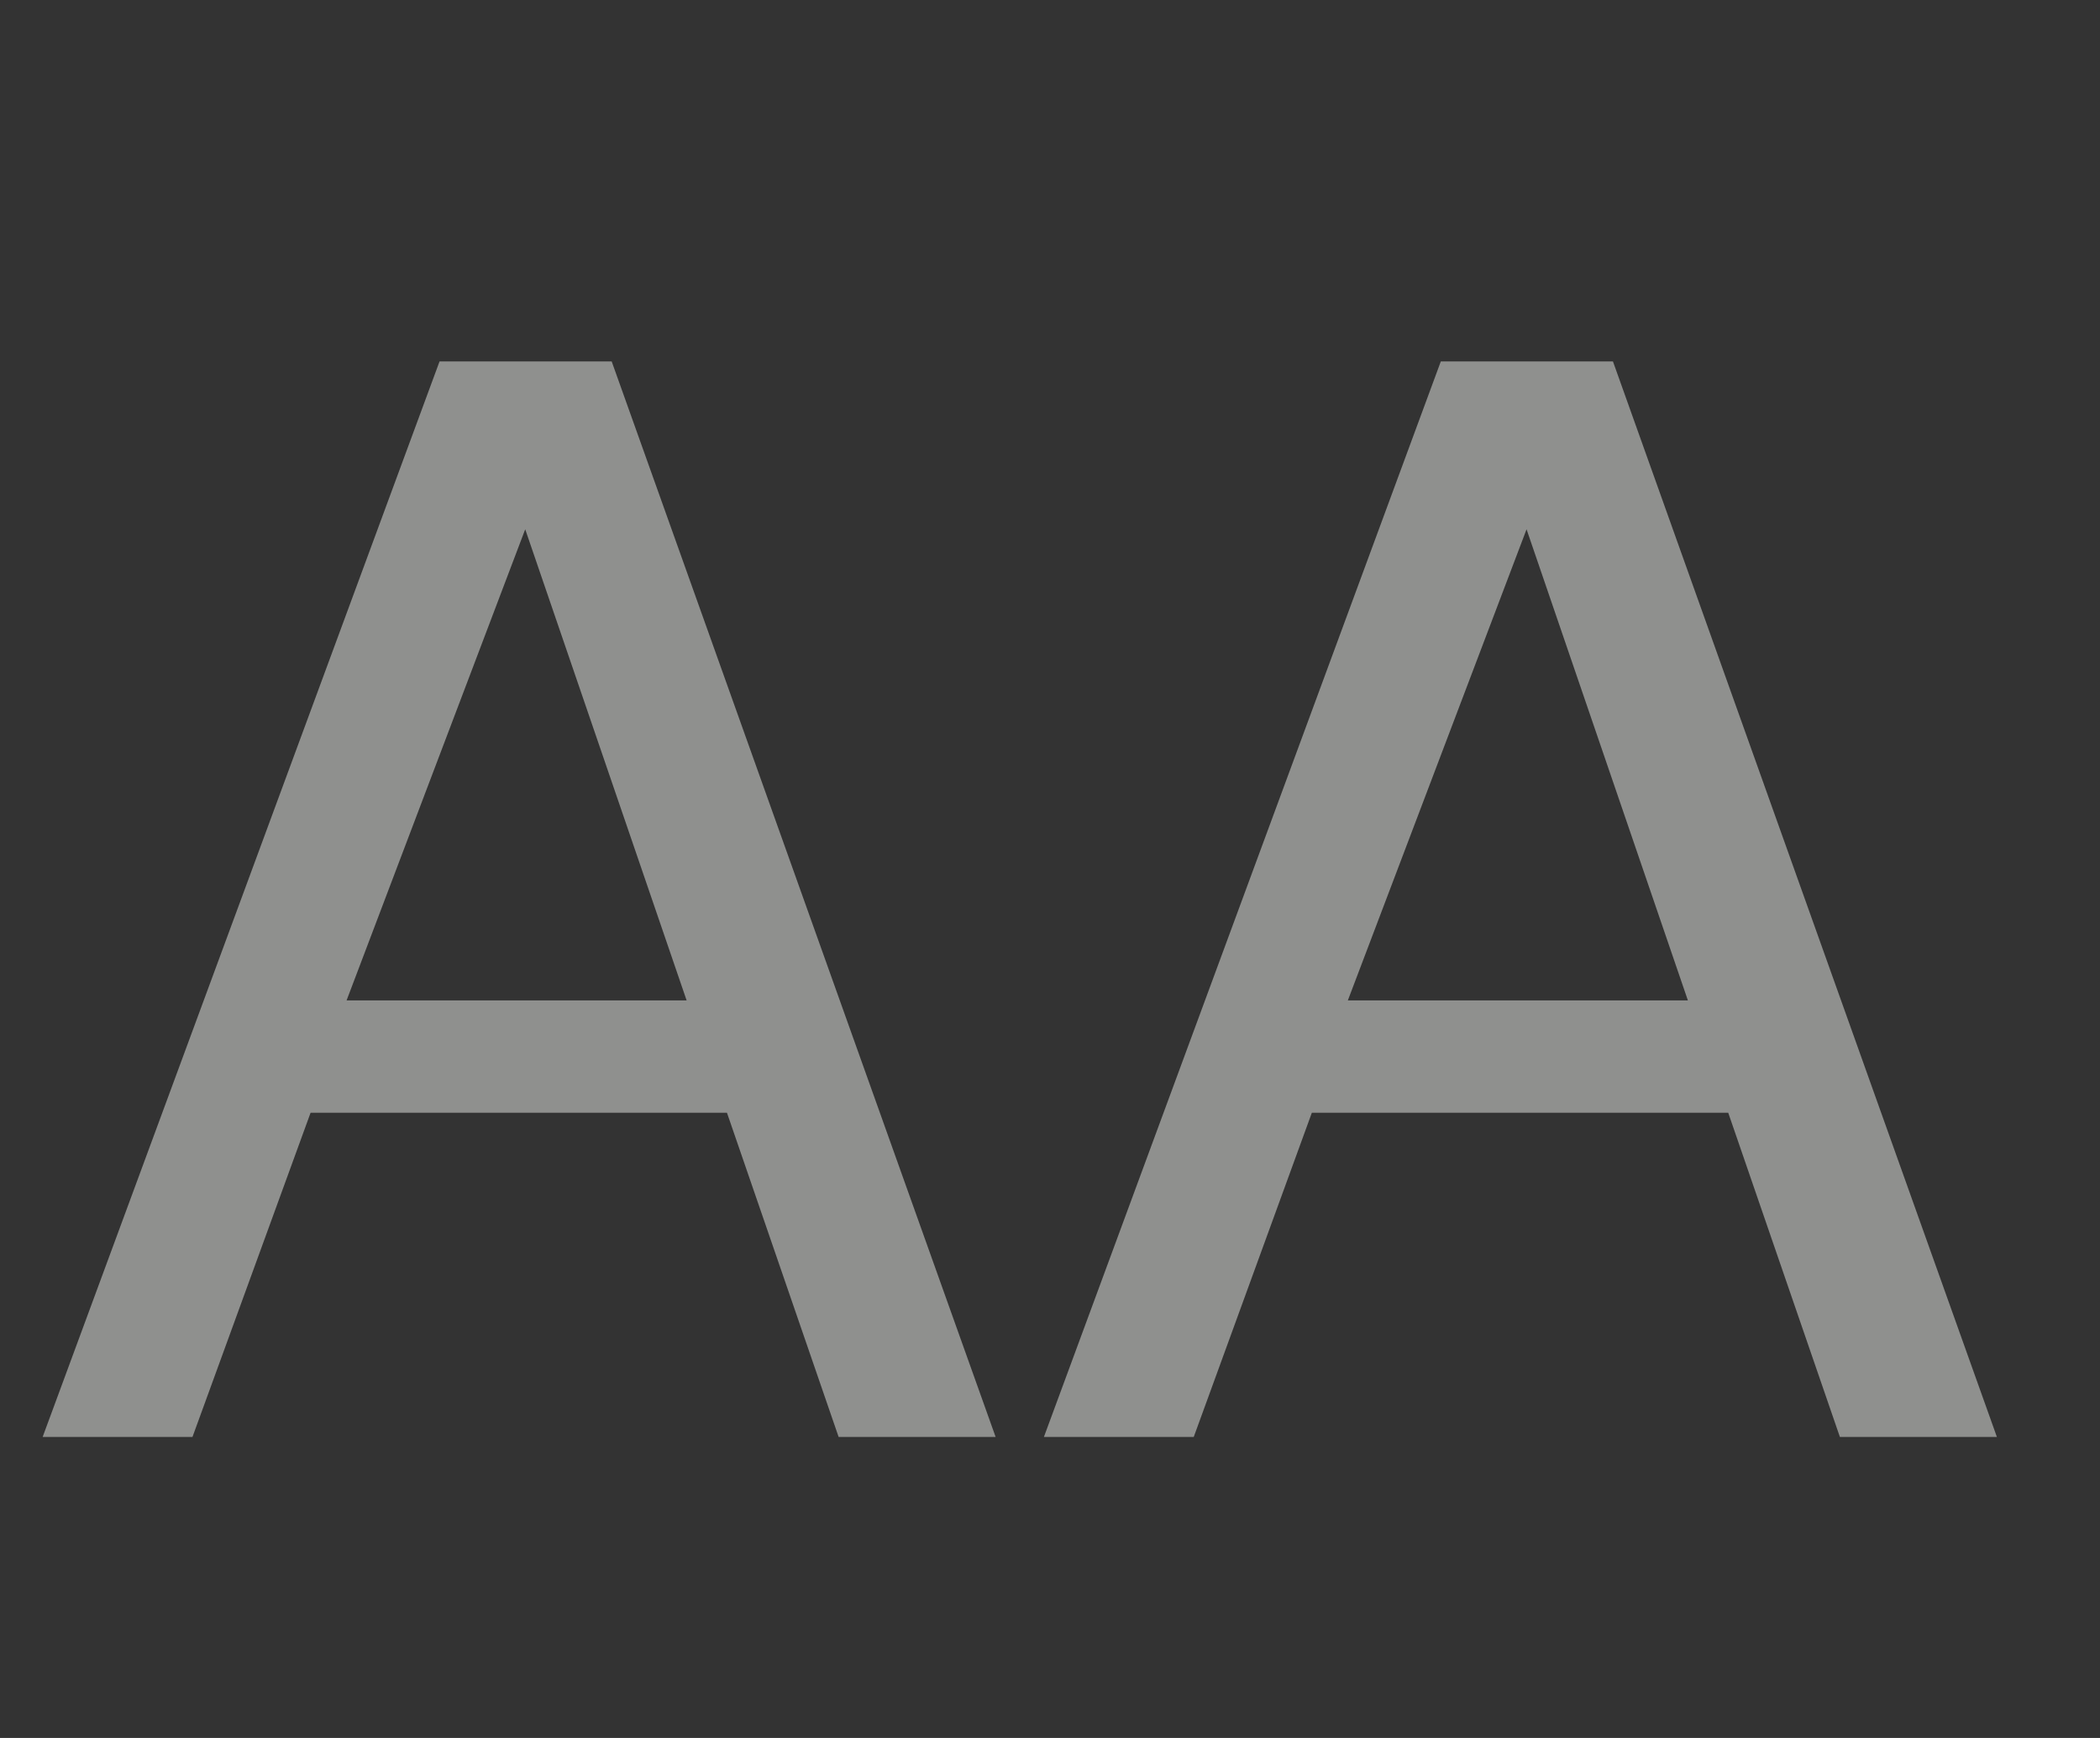 <svg width="29" height="24" viewBox="0 0 29 24" fill="none" xmlns="http://www.w3.org/2000/svg">
<rect x="0" y="0" width="29" height="24" fill="#333333" stroke="none"/>
<path opacity="0.5" d="M9.482 13.815L7.253 7.309L4.786 13.815H9.482ZM0.589 19.843L6.07 4.991H8.447L13.749 19.843H11.581L10.039 15.366H4.289L2.658 19.843H0.589ZM23.309 13.815L21.081 7.309L18.613 13.815H23.309ZM14.416 19.843L19.897 4.991H22.274L27.576 19.843H25.408L23.866 15.366H18.116L16.485 19.843H14.416Z" fill="#EDEEEA"/>
</svg>
